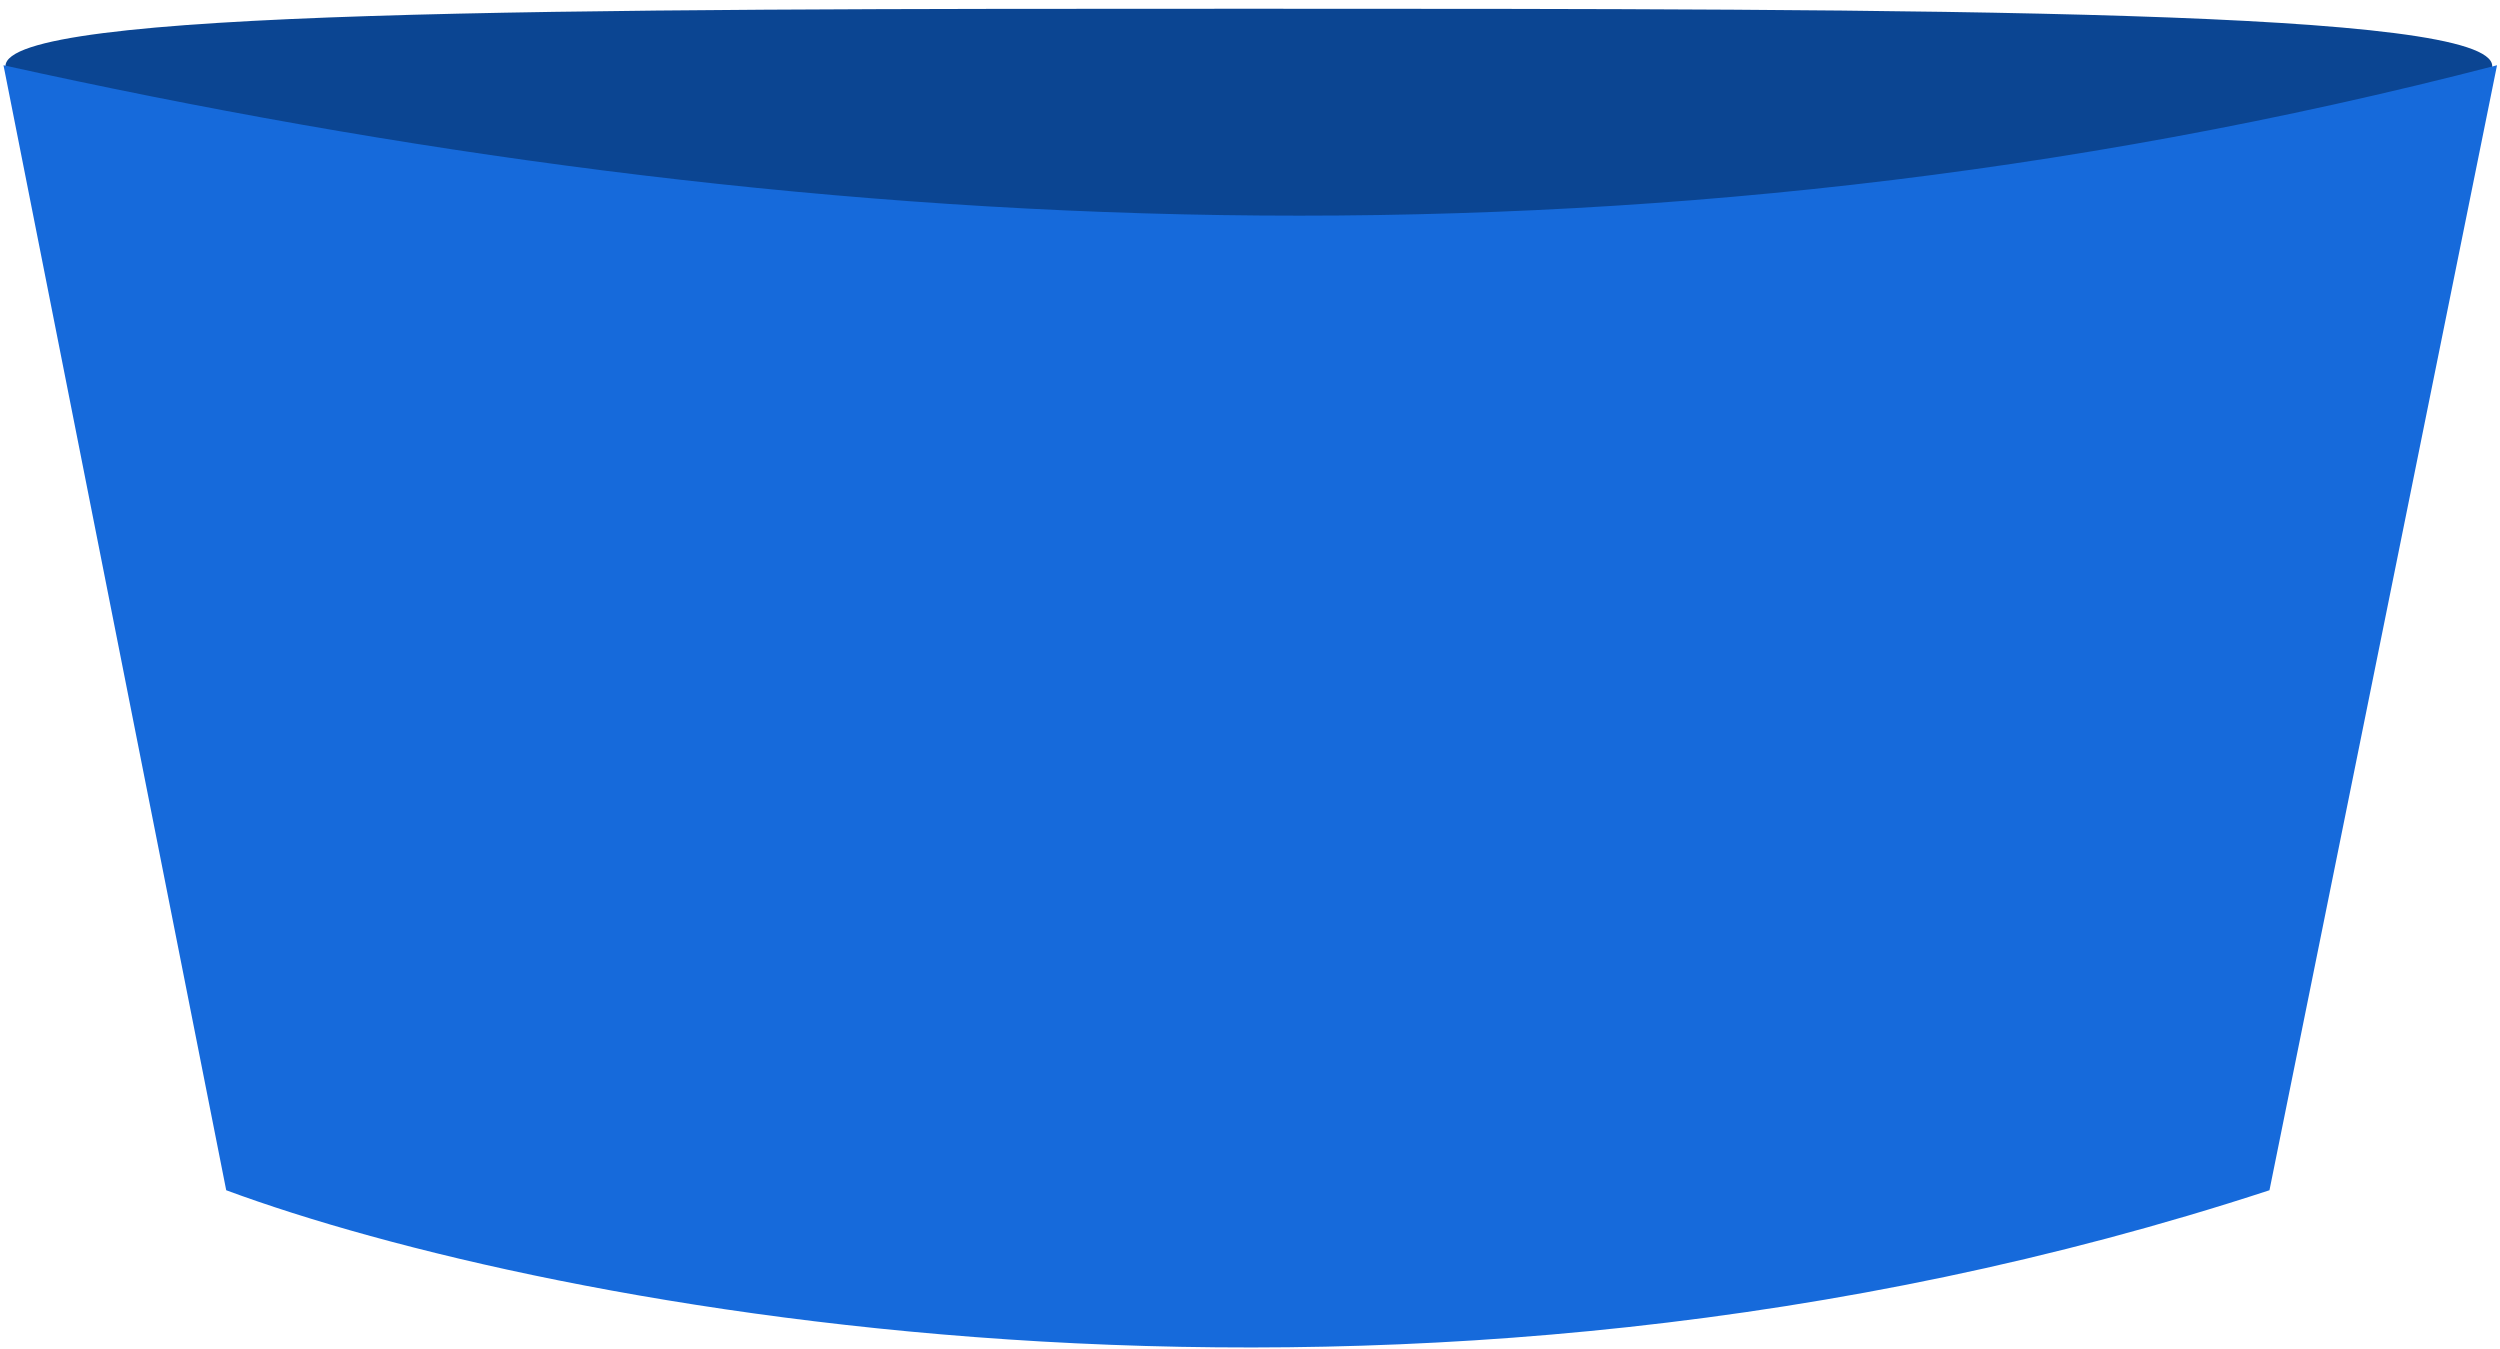 <svg width="278" height="150" viewBox="0 0 278 150" fill="none" xmlns="http://www.w3.org/2000/svg">
<path d="M277.136 7.354C277.136 13.698 215.233 25.647 138.873 25.647C62.513 25.647 0.61 13.698 0.61 7.354C0.61 1.01 62.513 0.973 138.873 0.973C215.233 0.973 277.136 1.01 277.136 7.354Z" fill="#0B4592"/>
<path d="M25.155 132.355L0.388 7.256C88.091 26.673 181.33 32.268 277.67 7.256L252.365 132.355C155.653 164.022 60.779 145.549 25.155 132.355Z" fill="#166ADB"/>
</svg>
